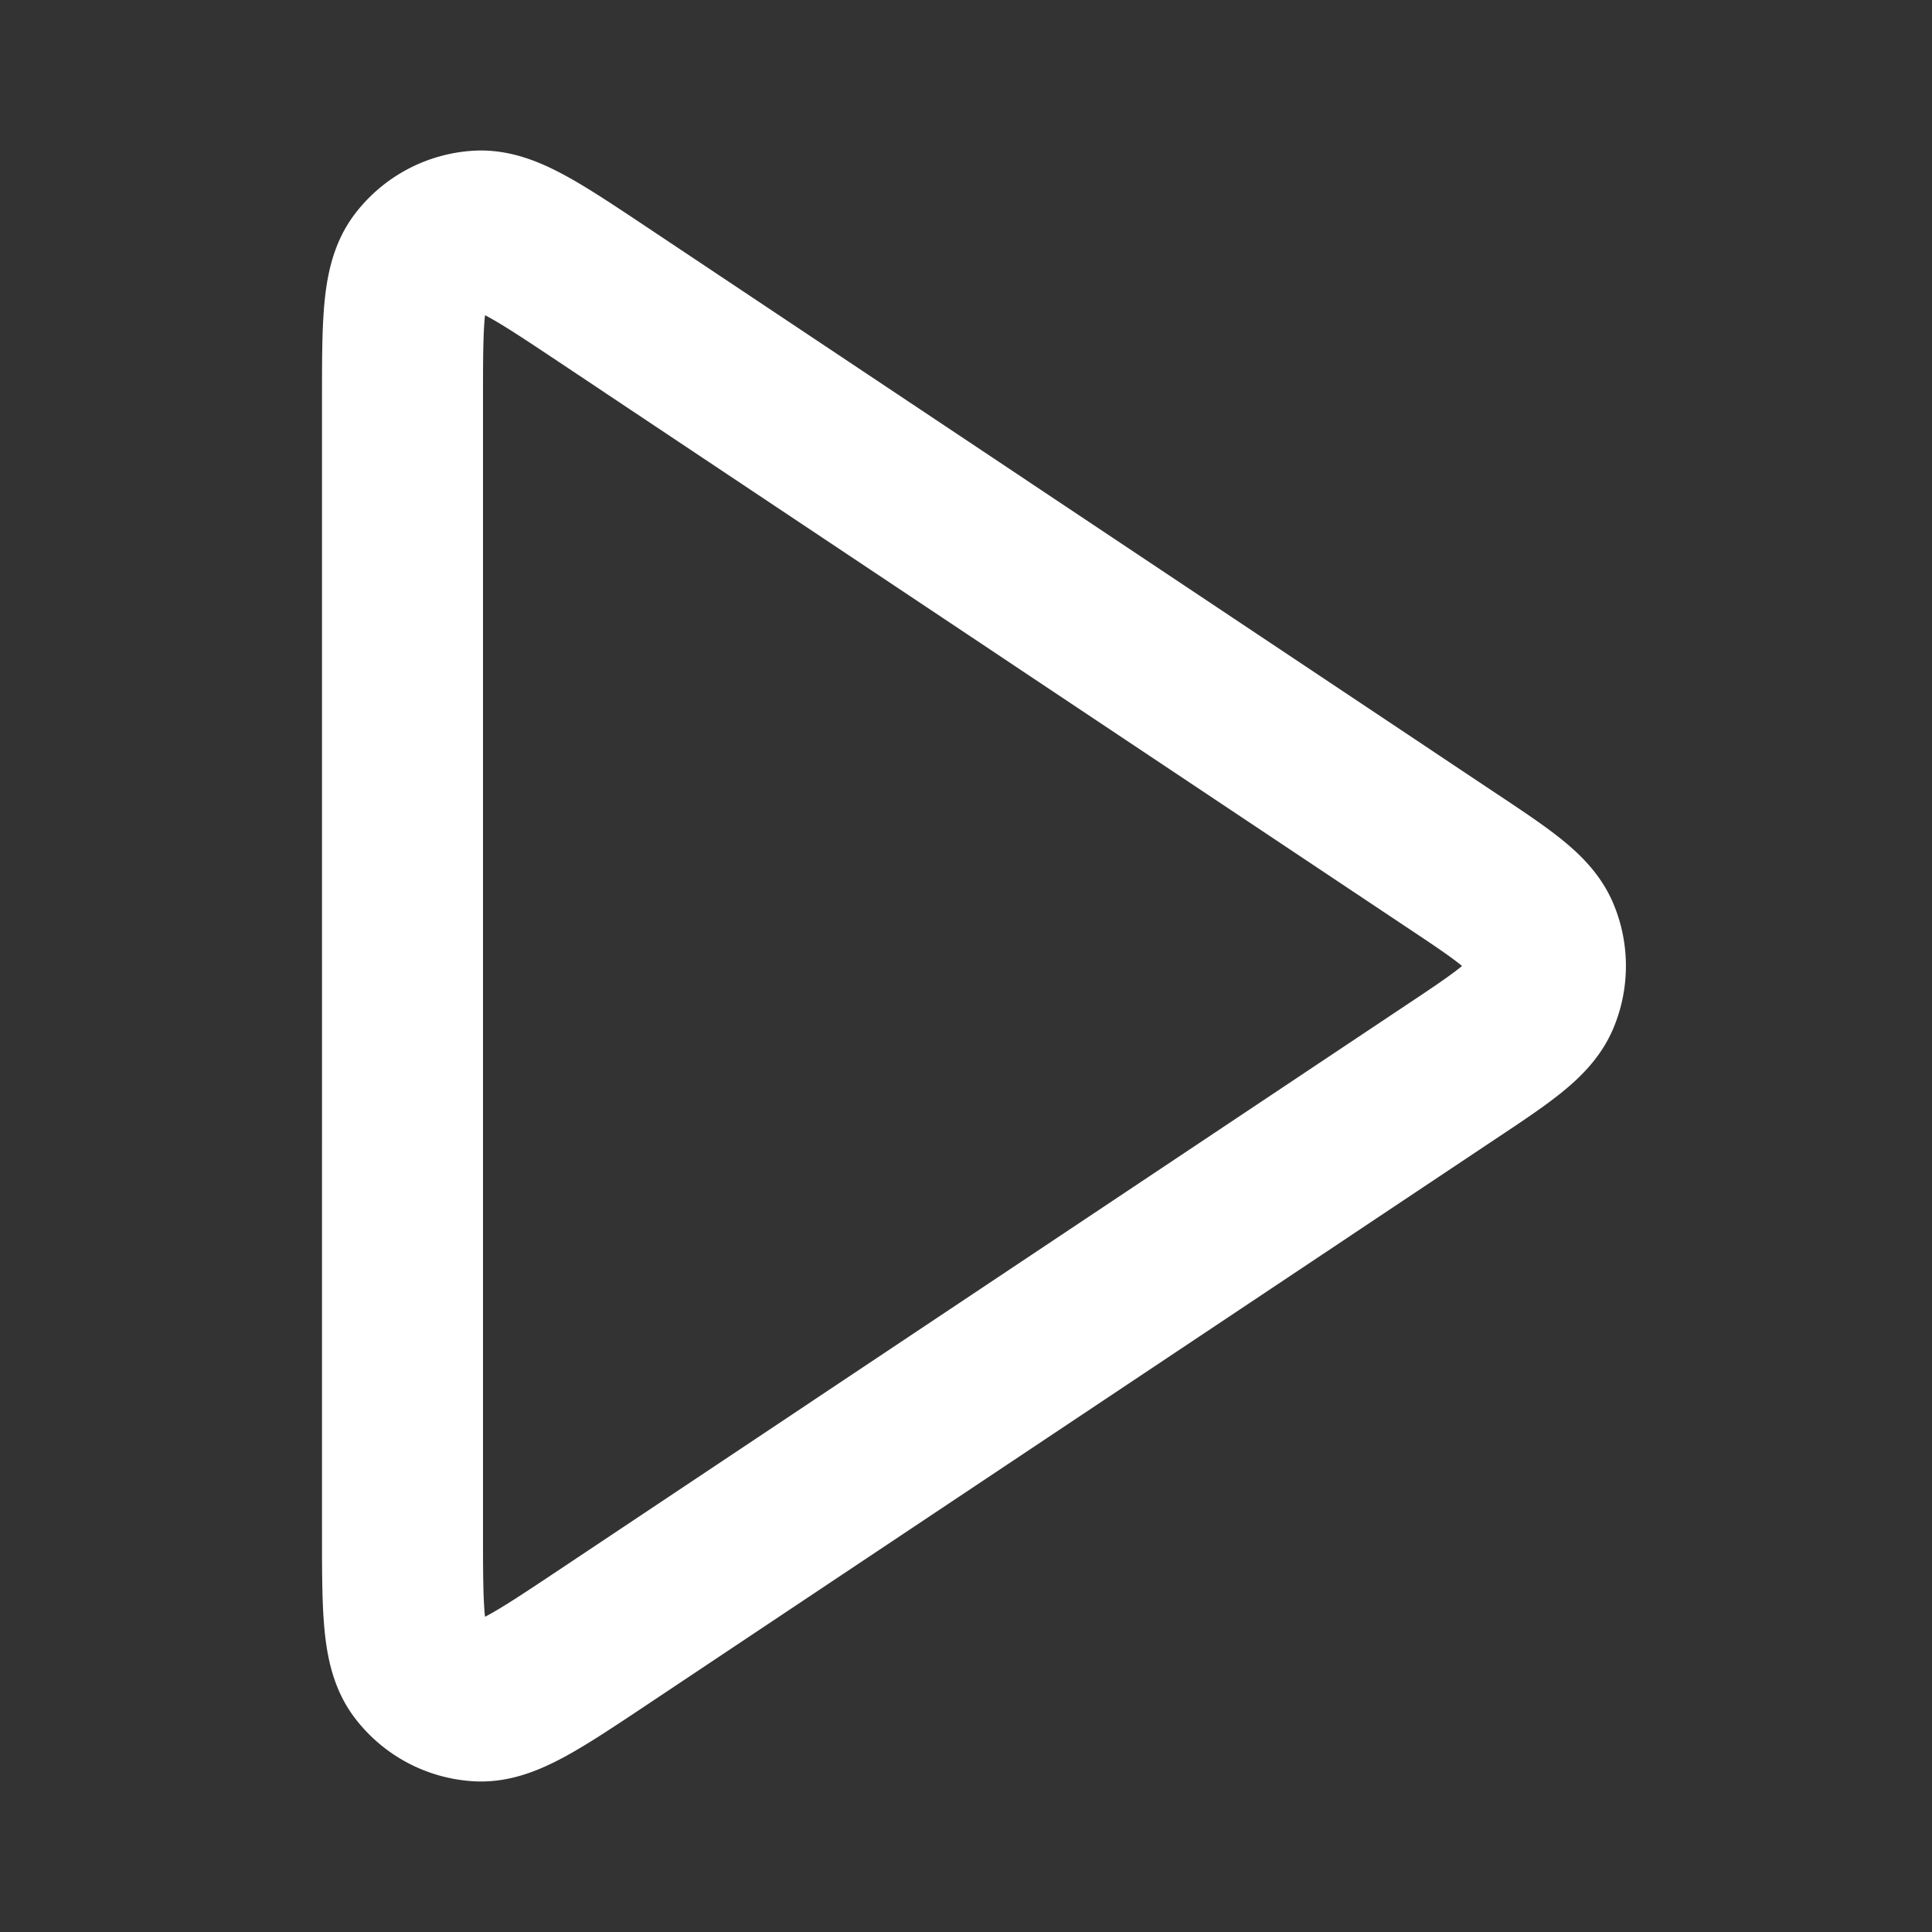 <svg xmlns="http://www.w3.org/2000/svg" width="18" height="18" fill="none" viewBox="0 0 18 18">
    <rect x="0" y="0" width="18" height="18" fill="#333333" stroke="none"/>
    <path stroke="#fff" stroke-linecap="round" stroke-linejoin="round" stroke-width="1.5"
          d="M3.75 3.742c0-.728 0-1.092.152-1.293a.75.75 0 0 1 .553-.296c.252-.015.555.187 1.16.59l7.887 5.259c.501.333.752.5.839.71a.75.75 0 0 1 0 .575c-.087.21-.338.378-.839.711l-7.886 5.258c-.606.404-.91.606-1.16.591a.75.75 0 0 1-.554-.296c-.152-.2-.152-.565-.152-1.293V3.742Z"/>
</svg>
